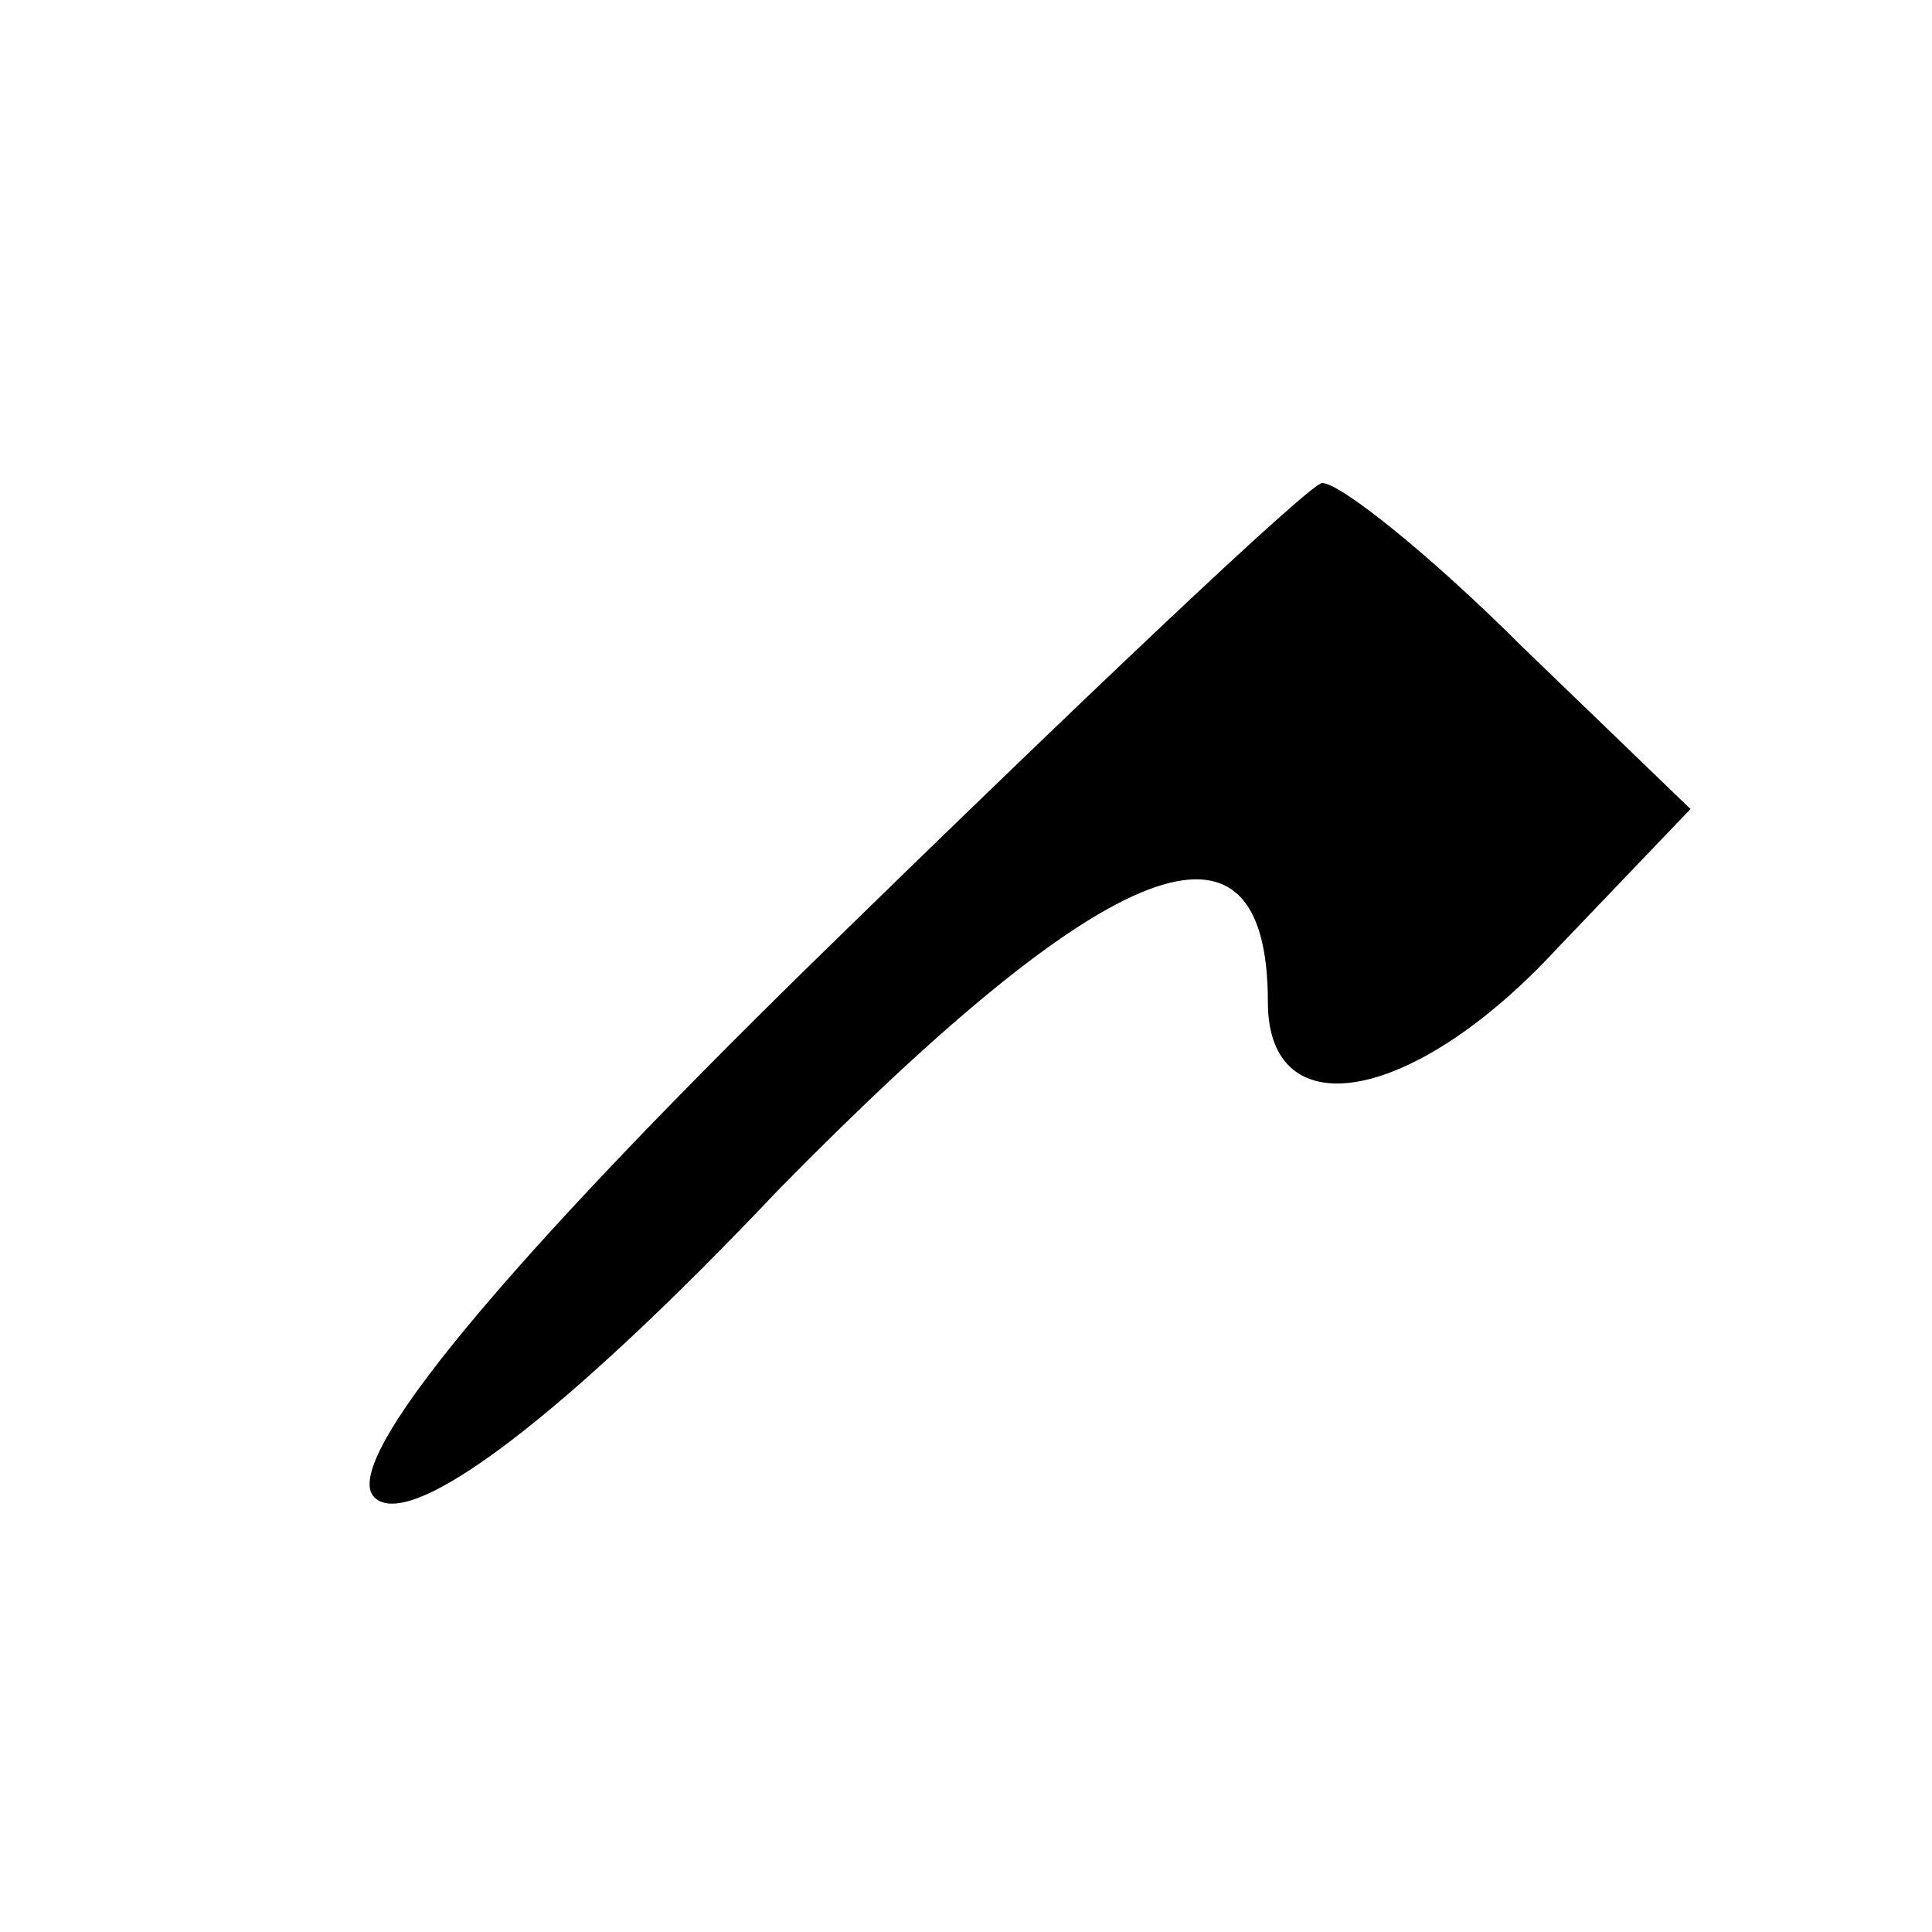 <?xml version="1.0" standalone="no"?>
<!DOCTYPE svg PUBLIC "-//W3C//DTD SVG 20010904//EN"
 "http://www.w3.org/TR/2001/REC-SVG-20010904/DTD/svg10.dtd">
<svg version="1.0" xmlns="http://www.w3.org/2000/svg"
 width="32pt" height="32pt" viewBox="0 0 32 32"
 preserveAspectRatio="xMidYMid meet">
<g transform="translate(0,32) scale(0.1,-0.1)"
fill="#000000" stroke="none">
<path fill="#000000" stroke="none" d="M134 160 c-49 -48 -78 -82 -72 -88 6
-6 32 14 67 51 55 56 81 66 81 31 0 -21 24 -17 48 9 l22 23 -28 27 c-15 15
-30 27 -33 27 -2 0 -40 -36 -85 -80z"/>
</g>
</svg>

